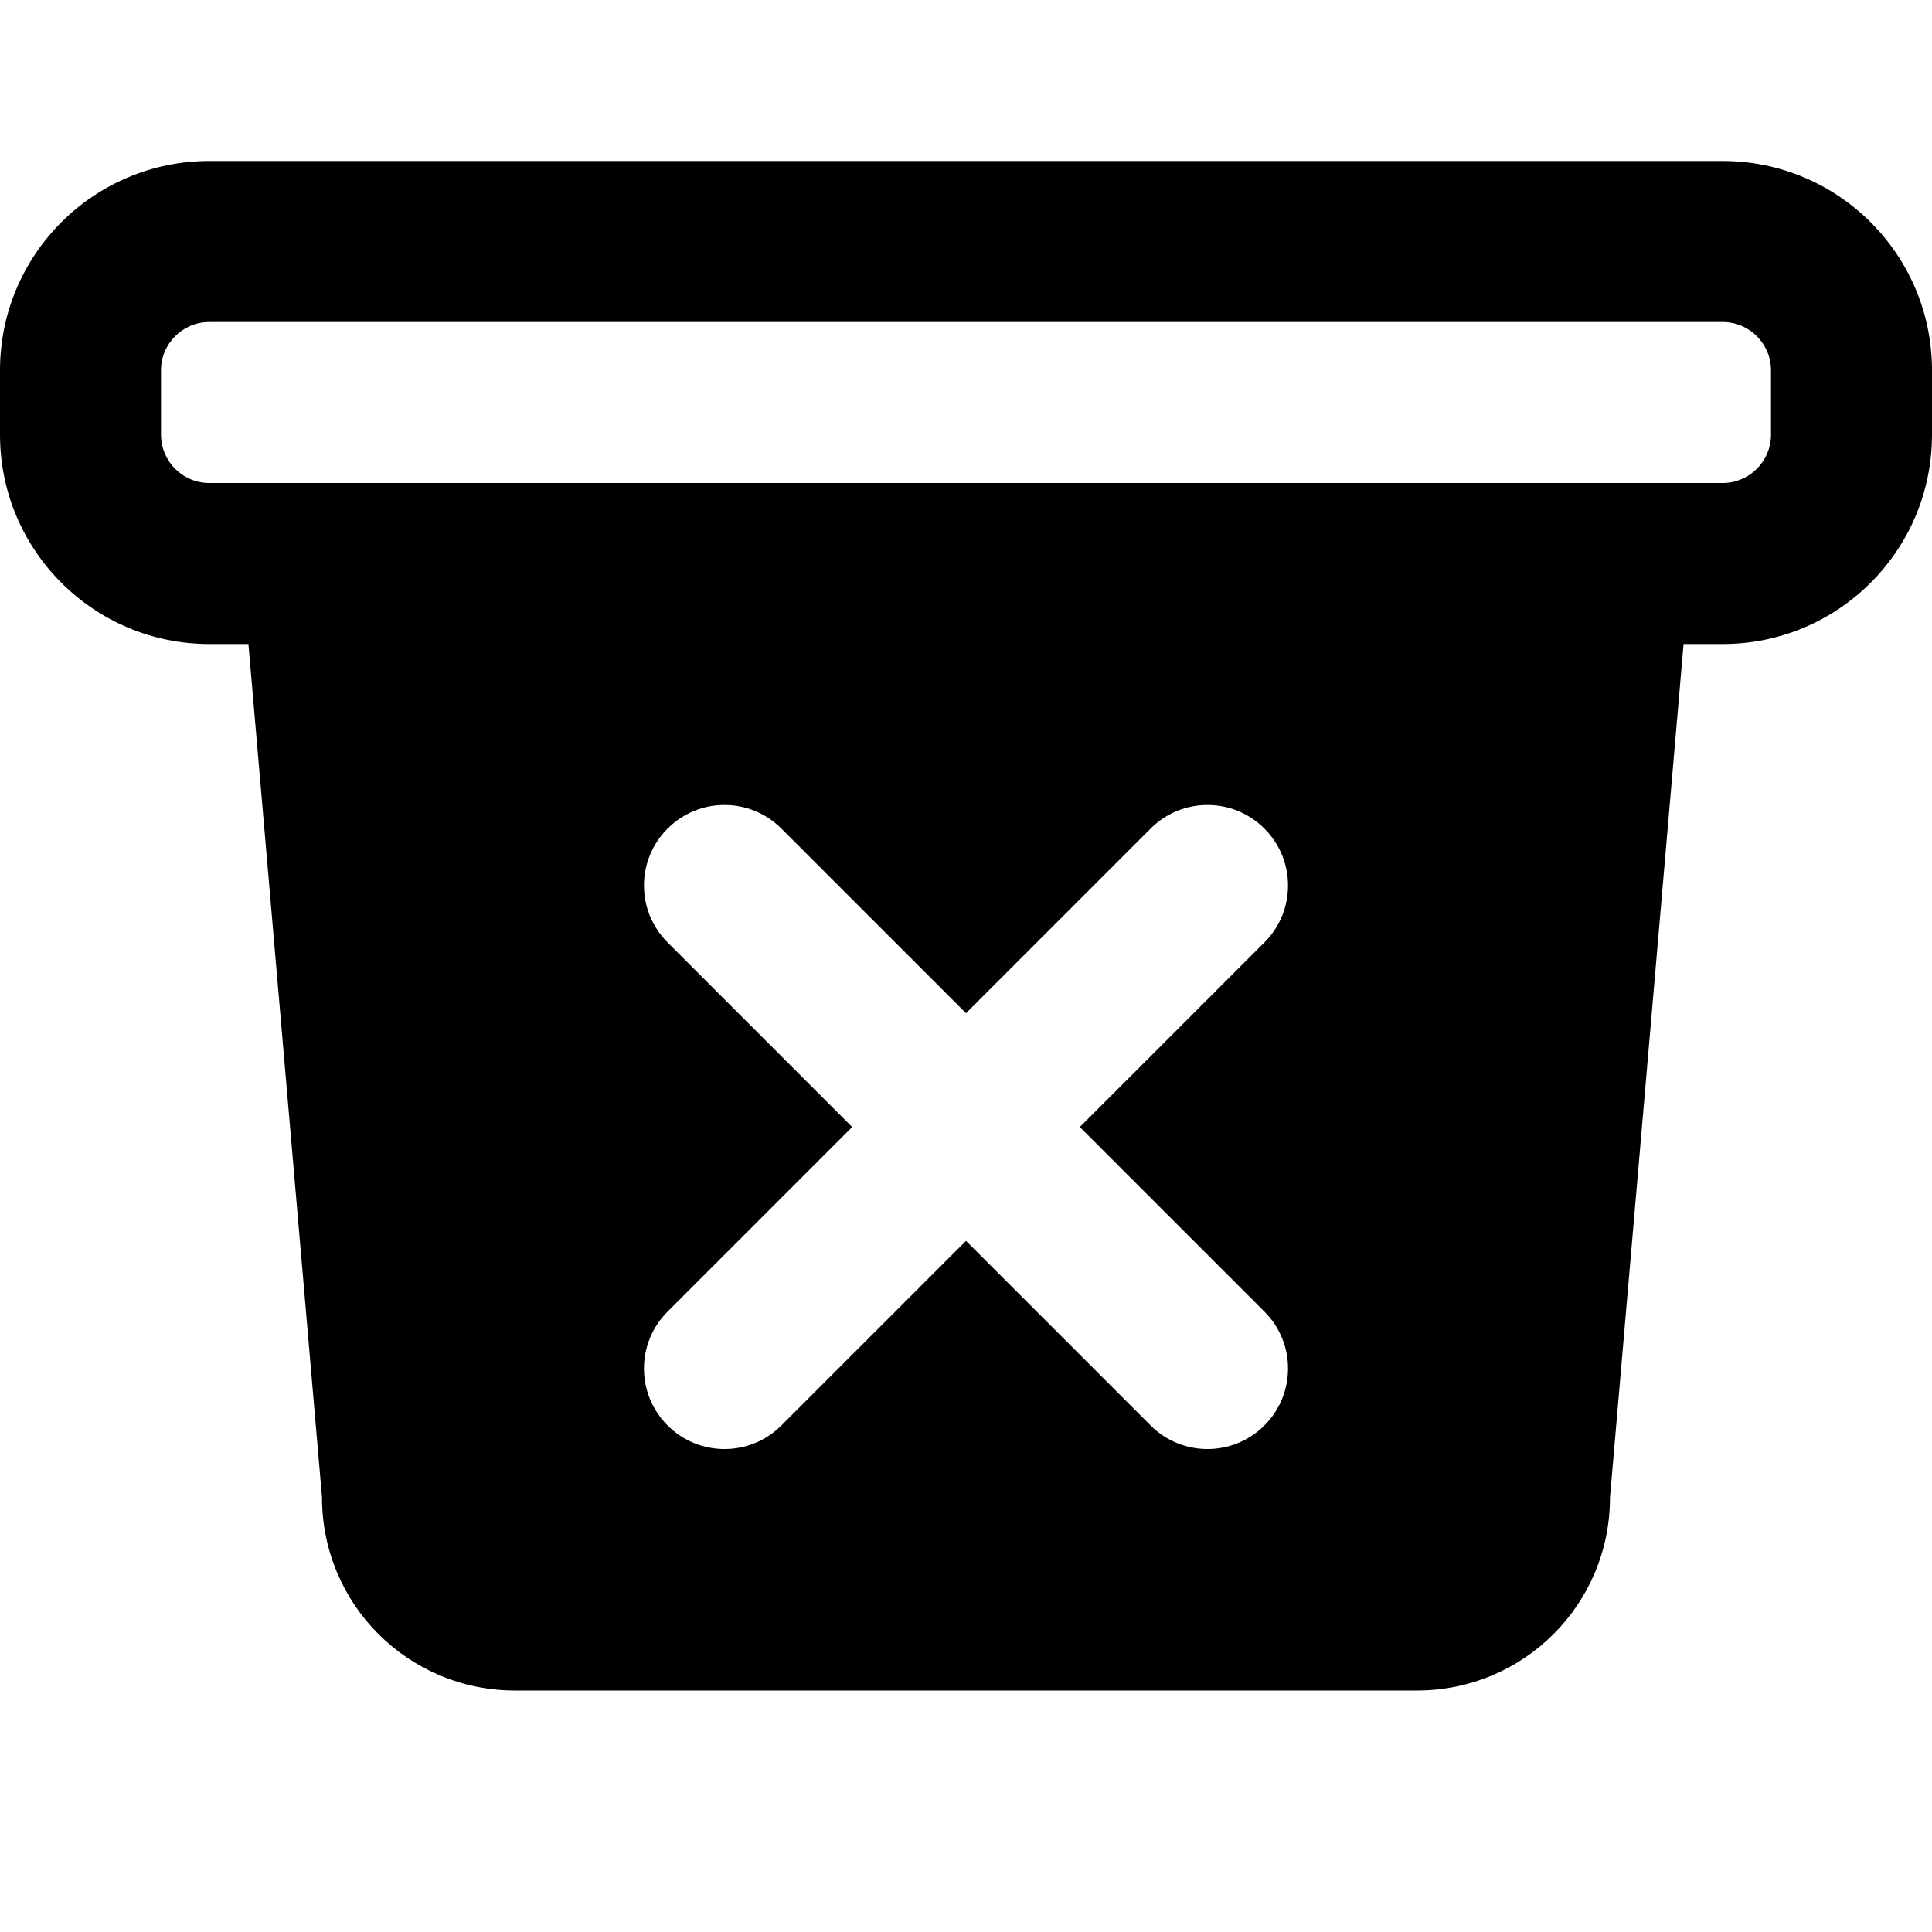 <svg width="24" height="24" viewBox="0 0 24 24" fill="none" xmlns="http://www.w3.org/2000/svg">
<path fill-rule="evenodd" clip-rule="evenodd" d="M0 4.6C0 3.164 1.164 2 2.6 2H21.4C22.836 2 24 3.164 24 4.6V5.4C24 6.836 22.836 8 21.4 8H20.914L20 18.6C20 19.93 18.93 21 17.6 21H6.4C5.07 21 4 19.93 4 18.6L3.086 8H2.6C1.164 8 0 6.836 0 5.4V4.6ZM2.6 4C2.269 4 2 4.269 2 4.6V5.4C2 5.731 2.269 6 2.6 6H21.4C21.731 6 22 5.731 22 5.4V4.6C22 4.269 21.731 4 21.4 4H2.6ZM8.293 10.293C8.683 9.902 9.317 9.902 9.707 10.293L12 12.586L14.293 10.293C14.683 9.902 15.317 9.902 15.707 10.293C16.098 10.683 16.098 11.317 15.707 11.707L13.414 14L15.707 16.293C16.098 16.683 16.098 17.317 15.707 17.707C15.317 18.098 14.683 18.098 14.293 17.707L12 15.414L9.707 17.707C9.317 18.098 8.683 18.098 8.293 17.707C7.902 17.317 7.902 16.683 8.293 16.293L10.586 14L8.293 11.707C7.902 11.317 7.902 10.683 8.293 10.293Z" fill="black"/>
</svg>
